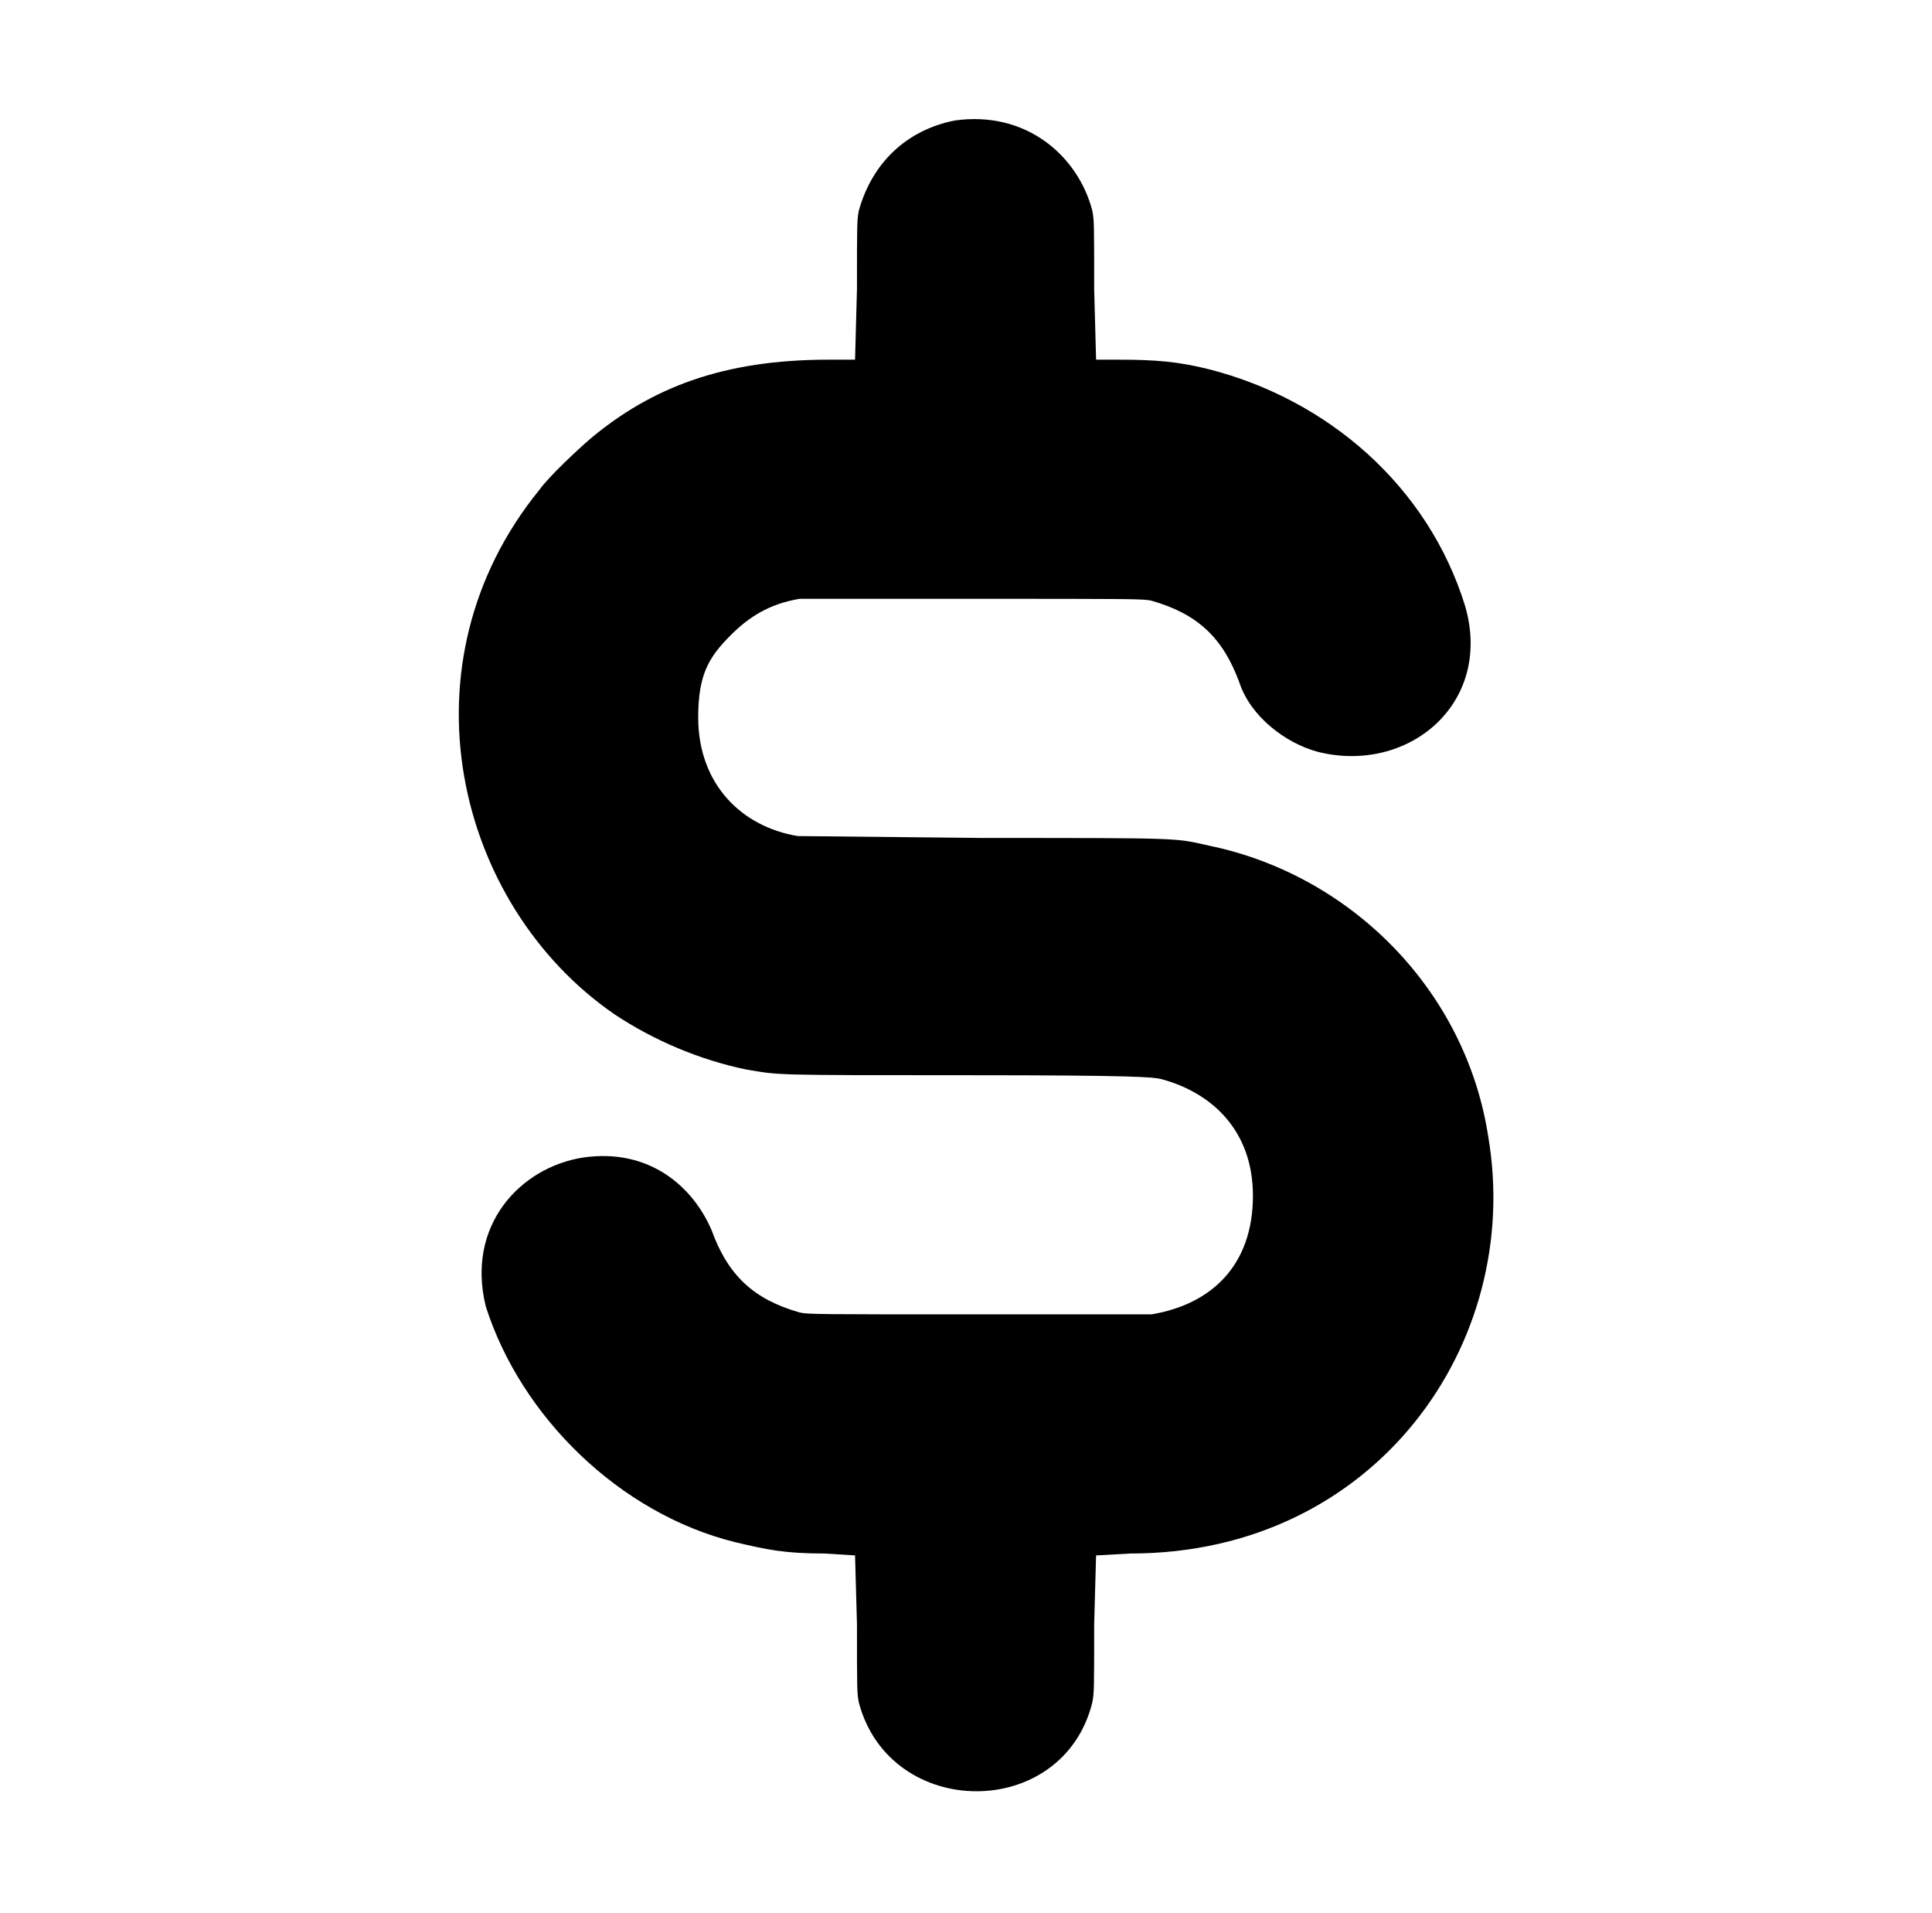 <?xml version="1.0" standalone="no"?>
<!DOCTYPE svg PUBLIC "-//W3C//DTD SVG 1.1//EN" "http://www.w3.org/Graphics/SVG/1.1/DTD/svg11.dtd" >
<svg xmlns="http://www.w3.org/2000/svg" xmlns:xlink="http://www.w3.org/1999/xlink" version="1.1" viewBox="-10 0 1010 1000">
  <g transform="matrix(1 0 0 -1 0 800)">
   <path fill="currentColor"
d="M489 737c-25 -5 -43 -22 -50 -47c-1 -5 -1 -7 -1 -41l-1 -37h-14c-54.933 0 -92.363 -14.636 -124 -41c-7 -6 -22 -20 -27 -27c-74.124 -91.067 -43.813 -216.82 39 -274c21 -14 45 -24 69 -29c18 -3 12 -3 116 -3c87 0 97 -1 101 -2
c26.143 -6.971 48 -26.597 48 -61c0 -36.565 -21.918 -56.82 -53 -62h-90c-84 0 -90 0 -94 1c-23.832 6.809 -37.309 19.1 -46 43c-9.747 22.742 -32.491 42.93 -67 38c-33.12 -5.095 -61.581 -35.677 -51 -78
c18.41 -57.532 69.796 -107.949 130 -123c17 -4 26 -6 47 -6l16 -1l1 -36c0 -34 0 -36 1 -41c16.403 -61.51 106.529 -61.885 122 0c1 5 1 7 1 41l1 36l18 1c128.149 0 205.433 110.037 187 218c-11.738 76.293 -71.666 136.696 -146 152c-18 4 -12 4 -118 4l-97 1
c-29.694 4.949 -52 27.467 -52 62c0 22.275 5.413 31.413 17 43c9.586 9.586 20.235 16.373 36 19h90c84 0 90 0 94 -1c23.832 -6.809 37.309 -19.1 46 -43c5.805 -17.415 23.855 -31.428 41 -36c46.961 -11.74 91.57 25.005 77 76
c-19.488 63.336 -72.311 108.25 -134 124c-16 4 -28 5 -47 5h-12l-1 37c0 34 0 36 -1 41c-7.396 28.353 -34.438 52.366 -72 47z" />
  </g>

</svg>
